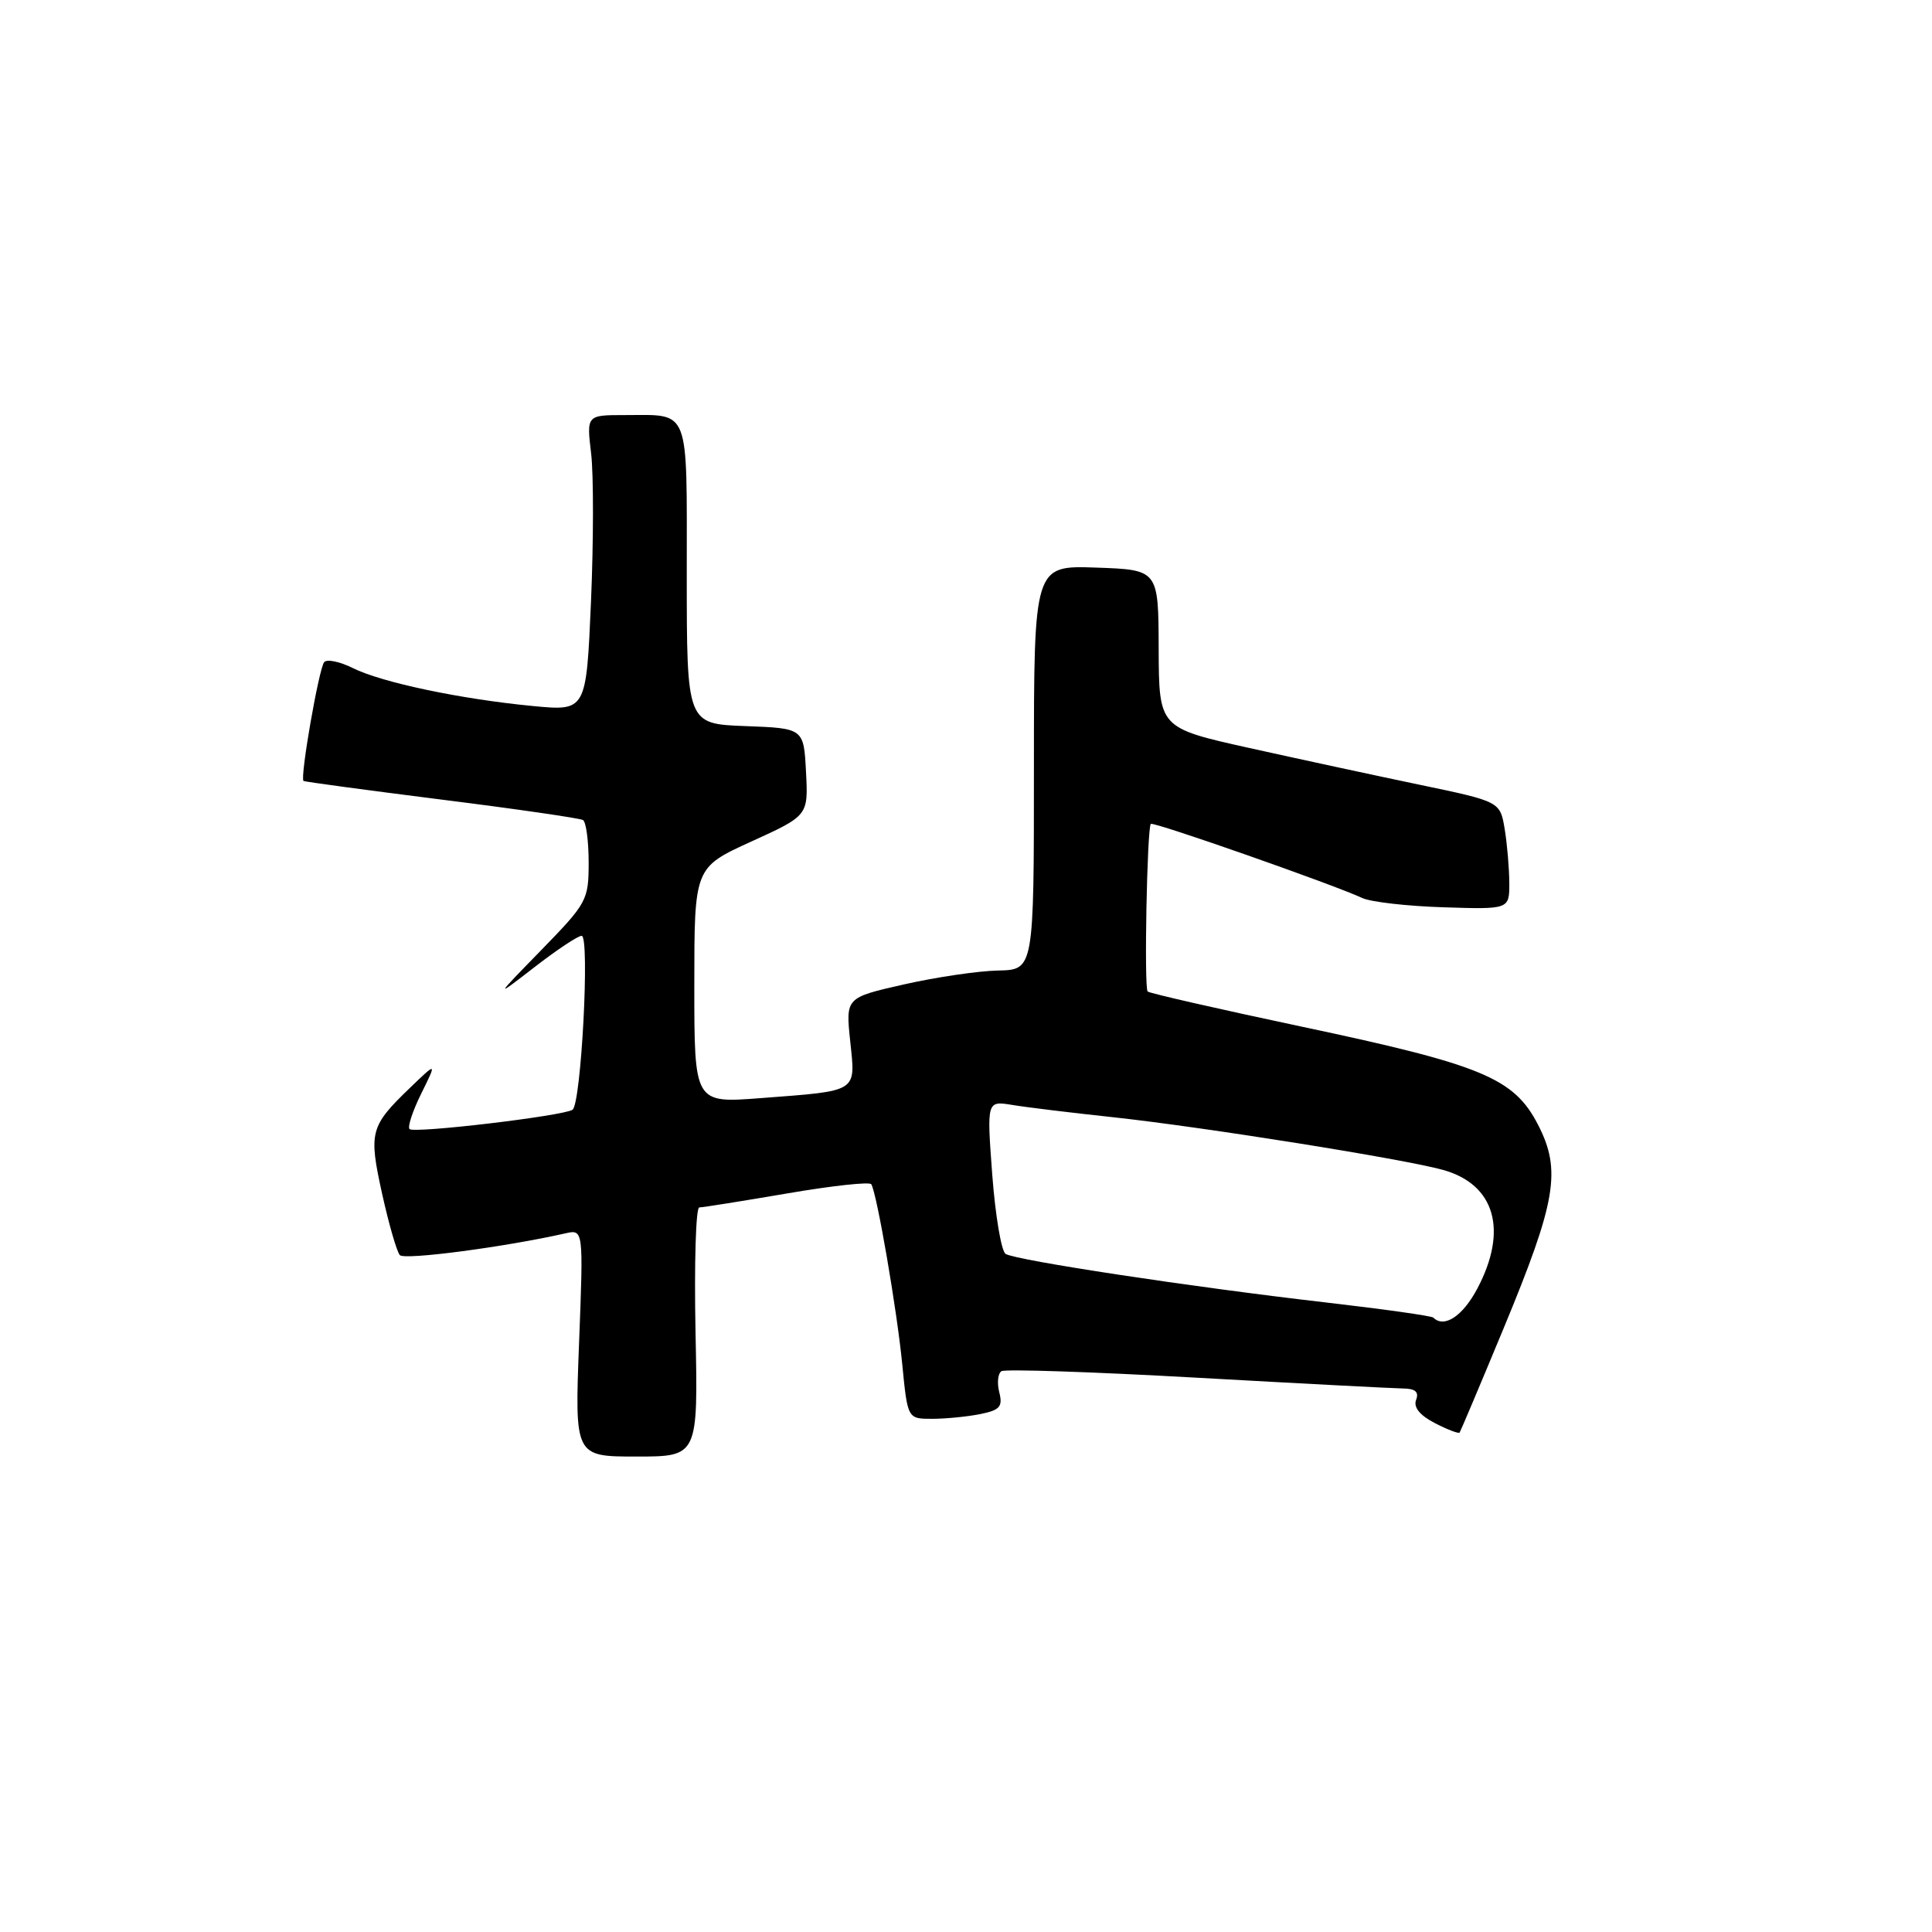<?xml version="1.0" encoding="UTF-8" standalone="no"?>
<!DOCTYPE svg PUBLIC "-//W3C//DTD SVG 1.1//EN" "http://www.w3.org/Graphics/SVG/1.1/DTD/svg11.dtd" >
<svg xmlns="http://www.w3.org/2000/svg" xmlns:xlink="http://www.w3.org/1999/xlink" version="1.1" viewBox="0 0 256 256">
 <g >
 <path fill="currentColor"
d=" M 92.16 176.50 C 91.98 167.43 92.20 160.00 92.66 159.99 C 93.12 159.99 98.35 159.15 104.28 158.14 C 110.21 157.12 115.24 156.57 115.45 156.92 C 116.19 158.12 118.85 173.56 119.55 180.75 C 120.26 188.00 120.26 188.00 123.50 188.00 C 125.29 188.00 128.15 187.72 129.86 187.38 C 132.49 186.85 132.89 186.40 132.41 184.49 C 132.09 183.24 132.23 181.98 132.70 181.69 C 133.17 181.39 144.80 181.78 158.53 182.55 C 172.26 183.32 184.56 183.96 185.86 183.98 C 187.53 183.99 188.05 184.43 187.64 185.49 C 187.27 186.47 188.12 187.53 190.13 188.57 C 191.81 189.44 193.29 190.00 193.41 189.82 C 193.53 189.65 196.16 183.43 199.24 176.00 C 206.22 159.16 206.91 155.08 203.80 149.04 C 200.61 142.84 196.40 141.10 172.50 136.04 C 161.50 133.71 152.31 131.61 152.07 131.38 C 151.58 130.91 151.99 109.68 152.49 109.17 C 152.83 108.84 176.83 117.26 180.50 118.99 C 181.60 119.51 186.44 120.07 191.25 120.22 C 200.00 120.50 200.00 120.50 199.99 117.00 C 199.98 115.08 199.71 111.86 199.38 109.86 C 198.77 106.21 198.77 106.21 188.14 103.99 C 182.29 102.77 172.11 100.57 165.53 99.11 C 153.57 96.45 153.57 96.45 153.53 85.97 C 153.50 75.50 153.50 75.50 145.25 75.21 C 137.00 74.92 137.00 74.92 137.00 101.71 C 137.00 128.50 137.00 128.50 132.25 128.60 C 129.64 128.65 124.02 129.48 119.78 130.44 C 112.05 132.19 112.05 132.19 112.66 137.99 C 113.37 144.81 113.84 144.51 100.75 145.51 C 92.00 146.18 92.00 146.18 92.00 130.56 C 92.00 114.95 92.00 114.95 99.55 111.51 C 107.10 108.07 107.10 108.07 106.80 102.28 C 106.50 96.50 106.50 96.50 98.75 96.21 C 91.00 95.92 91.00 95.92 91.00 76.06 C 91.00 53.68 91.52 55.00 82.78 55.00 C 77.72 55.00 77.72 55.00 78.33 60.11 C 78.66 62.92 78.65 71.75 78.31 79.72 C 77.68 94.23 77.68 94.23 70.59 93.55 C 61.08 92.64 50.56 90.43 46.75 88.52 C 45.03 87.67 43.33 87.31 42.96 87.73 C 42.26 88.53 39.72 103.11 40.22 103.48 C 40.37 103.59 48.60 104.70 58.50 105.95 C 68.40 107.19 76.84 108.42 77.25 108.66 C 77.66 108.91 78.00 111.44 78.00 114.28 C 78.00 119.27 77.78 119.67 71.75 125.86 C 65.50 132.27 65.50 132.27 70.84 128.14 C 73.78 125.86 76.58 124.00 77.07 124.00 C 78.18 124.00 77.01 146.29 75.86 147.05 C 74.61 147.87 54.88 150.21 54.27 149.61 C 53.98 149.32 54.68 147.20 55.82 144.90 C 57.89 140.71 57.89 140.71 54.36 144.11 C 49.03 149.24 48.83 149.99 50.63 158.17 C 51.52 162.20 52.58 165.86 52.98 166.31 C 53.60 166.99 66.82 165.25 74.90 163.43 C 77.31 162.88 77.31 162.88 76.73 177.94 C 76.15 193.00 76.15 193.00 84.33 193.00 C 92.50 193.00 92.50 193.00 92.16 176.50 Z  M 189.92 174.59 C 189.69 174.36 183.20 173.45 175.50 172.56 C 157.81 170.52 134.61 167.00 133.25 166.15 C 132.68 165.79 131.89 161.08 131.48 155.68 C 130.75 145.86 130.75 145.86 134.13 146.41 C 135.98 146.72 142.00 147.45 147.50 148.04 C 159.50 149.34 186.02 153.57 191.21 155.02 C 198.10 156.94 199.85 163.02 195.75 170.75 C 193.81 174.41 191.36 176.02 189.92 174.59 Z "/>
</g>
</svg>